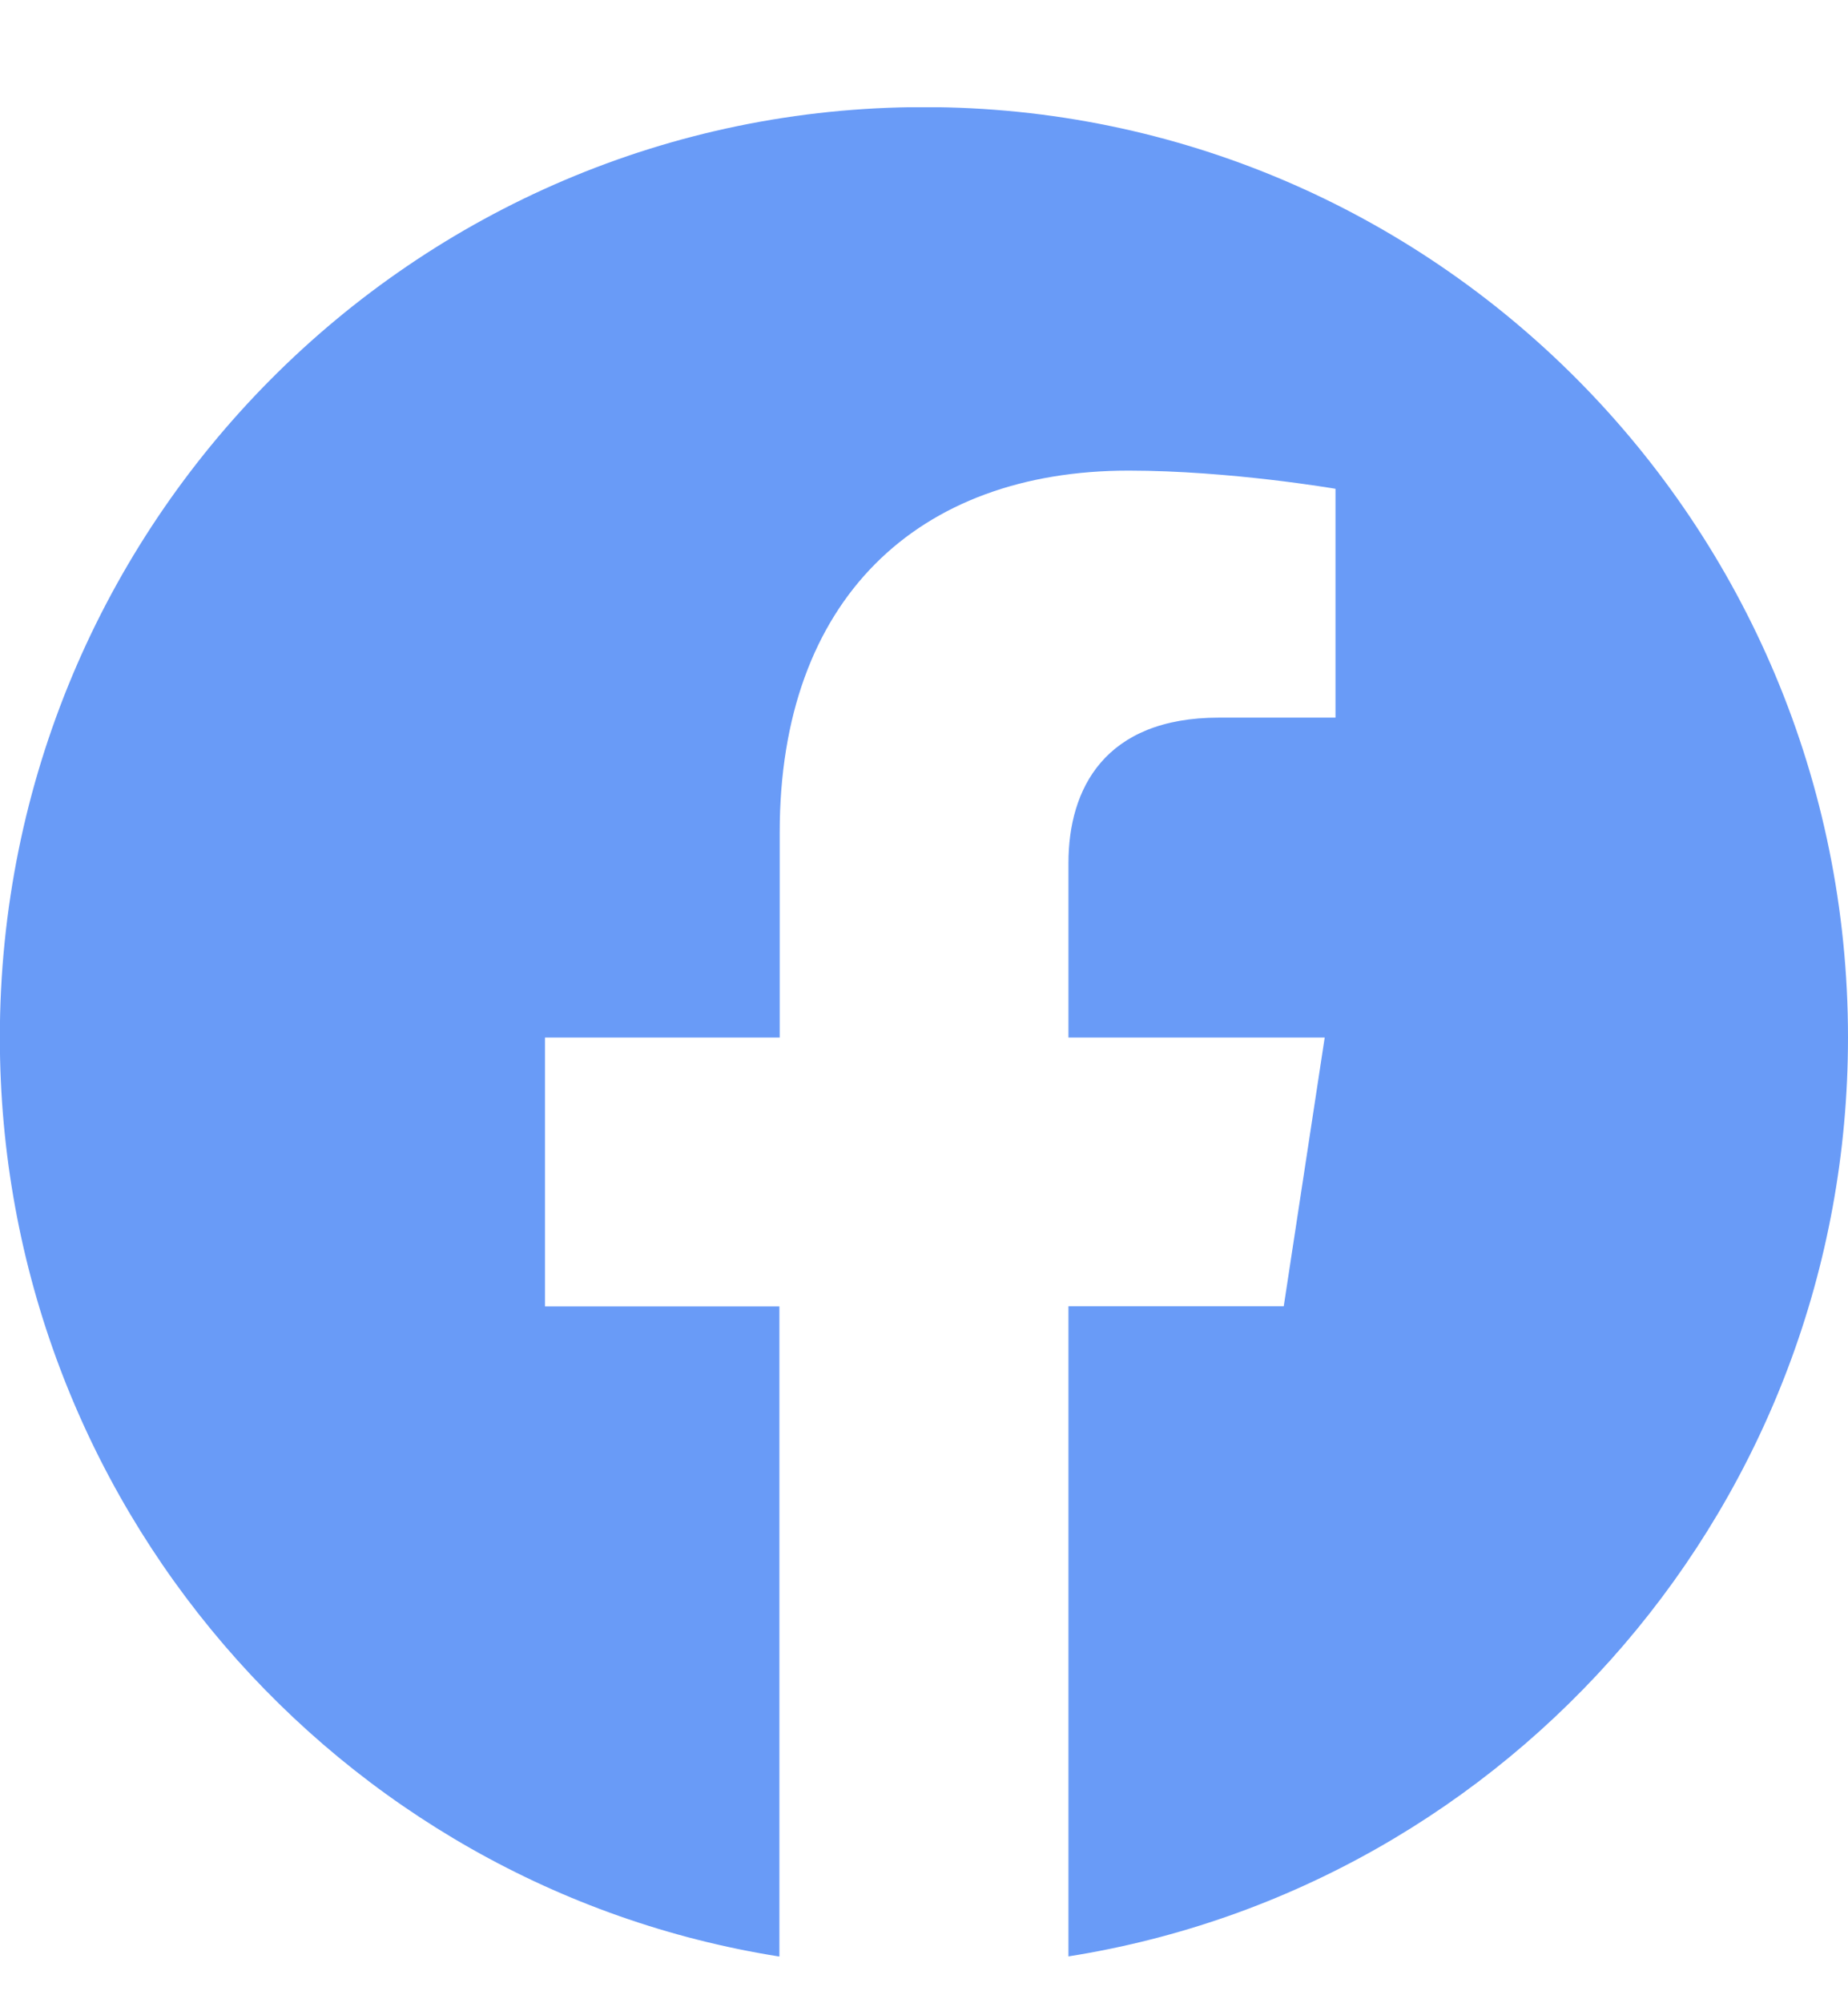 <svg width="12" height="13" viewBox="0 0 12 13" fill="none" xmlns="http://www.w3.org/2000/svg">
<g clip-path="url(#clip0_105_148)">
<path d="M12 6.733C12 3.398 9.314 0.695 6 0.695C2.685 0.696 -0.001 3.398 -0.001 6.733C-0.001 9.746 2.193 12.243 5.061 12.697V8.478H3.539V6.733H5.063V5.402C5.063 3.889 5.959 3.054 7.329 3.054C7.986 3.054 8.672 3.172 8.672 3.172V4.657H7.916C7.171 4.657 6.938 5.122 6.938 5.6V6.733H8.602L8.336 8.477H6.938V12.696C9.806 12.243 12 9.745 12 6.733Z" fill="#699BF7"/>
</g>
<defs>
<clipPath id="clip0_105_148">
<rect width="12" height="12" fill="white" transform="translate(1.90735e-06 0.696)"/>
</clipPath>
</defs>
</svg>
